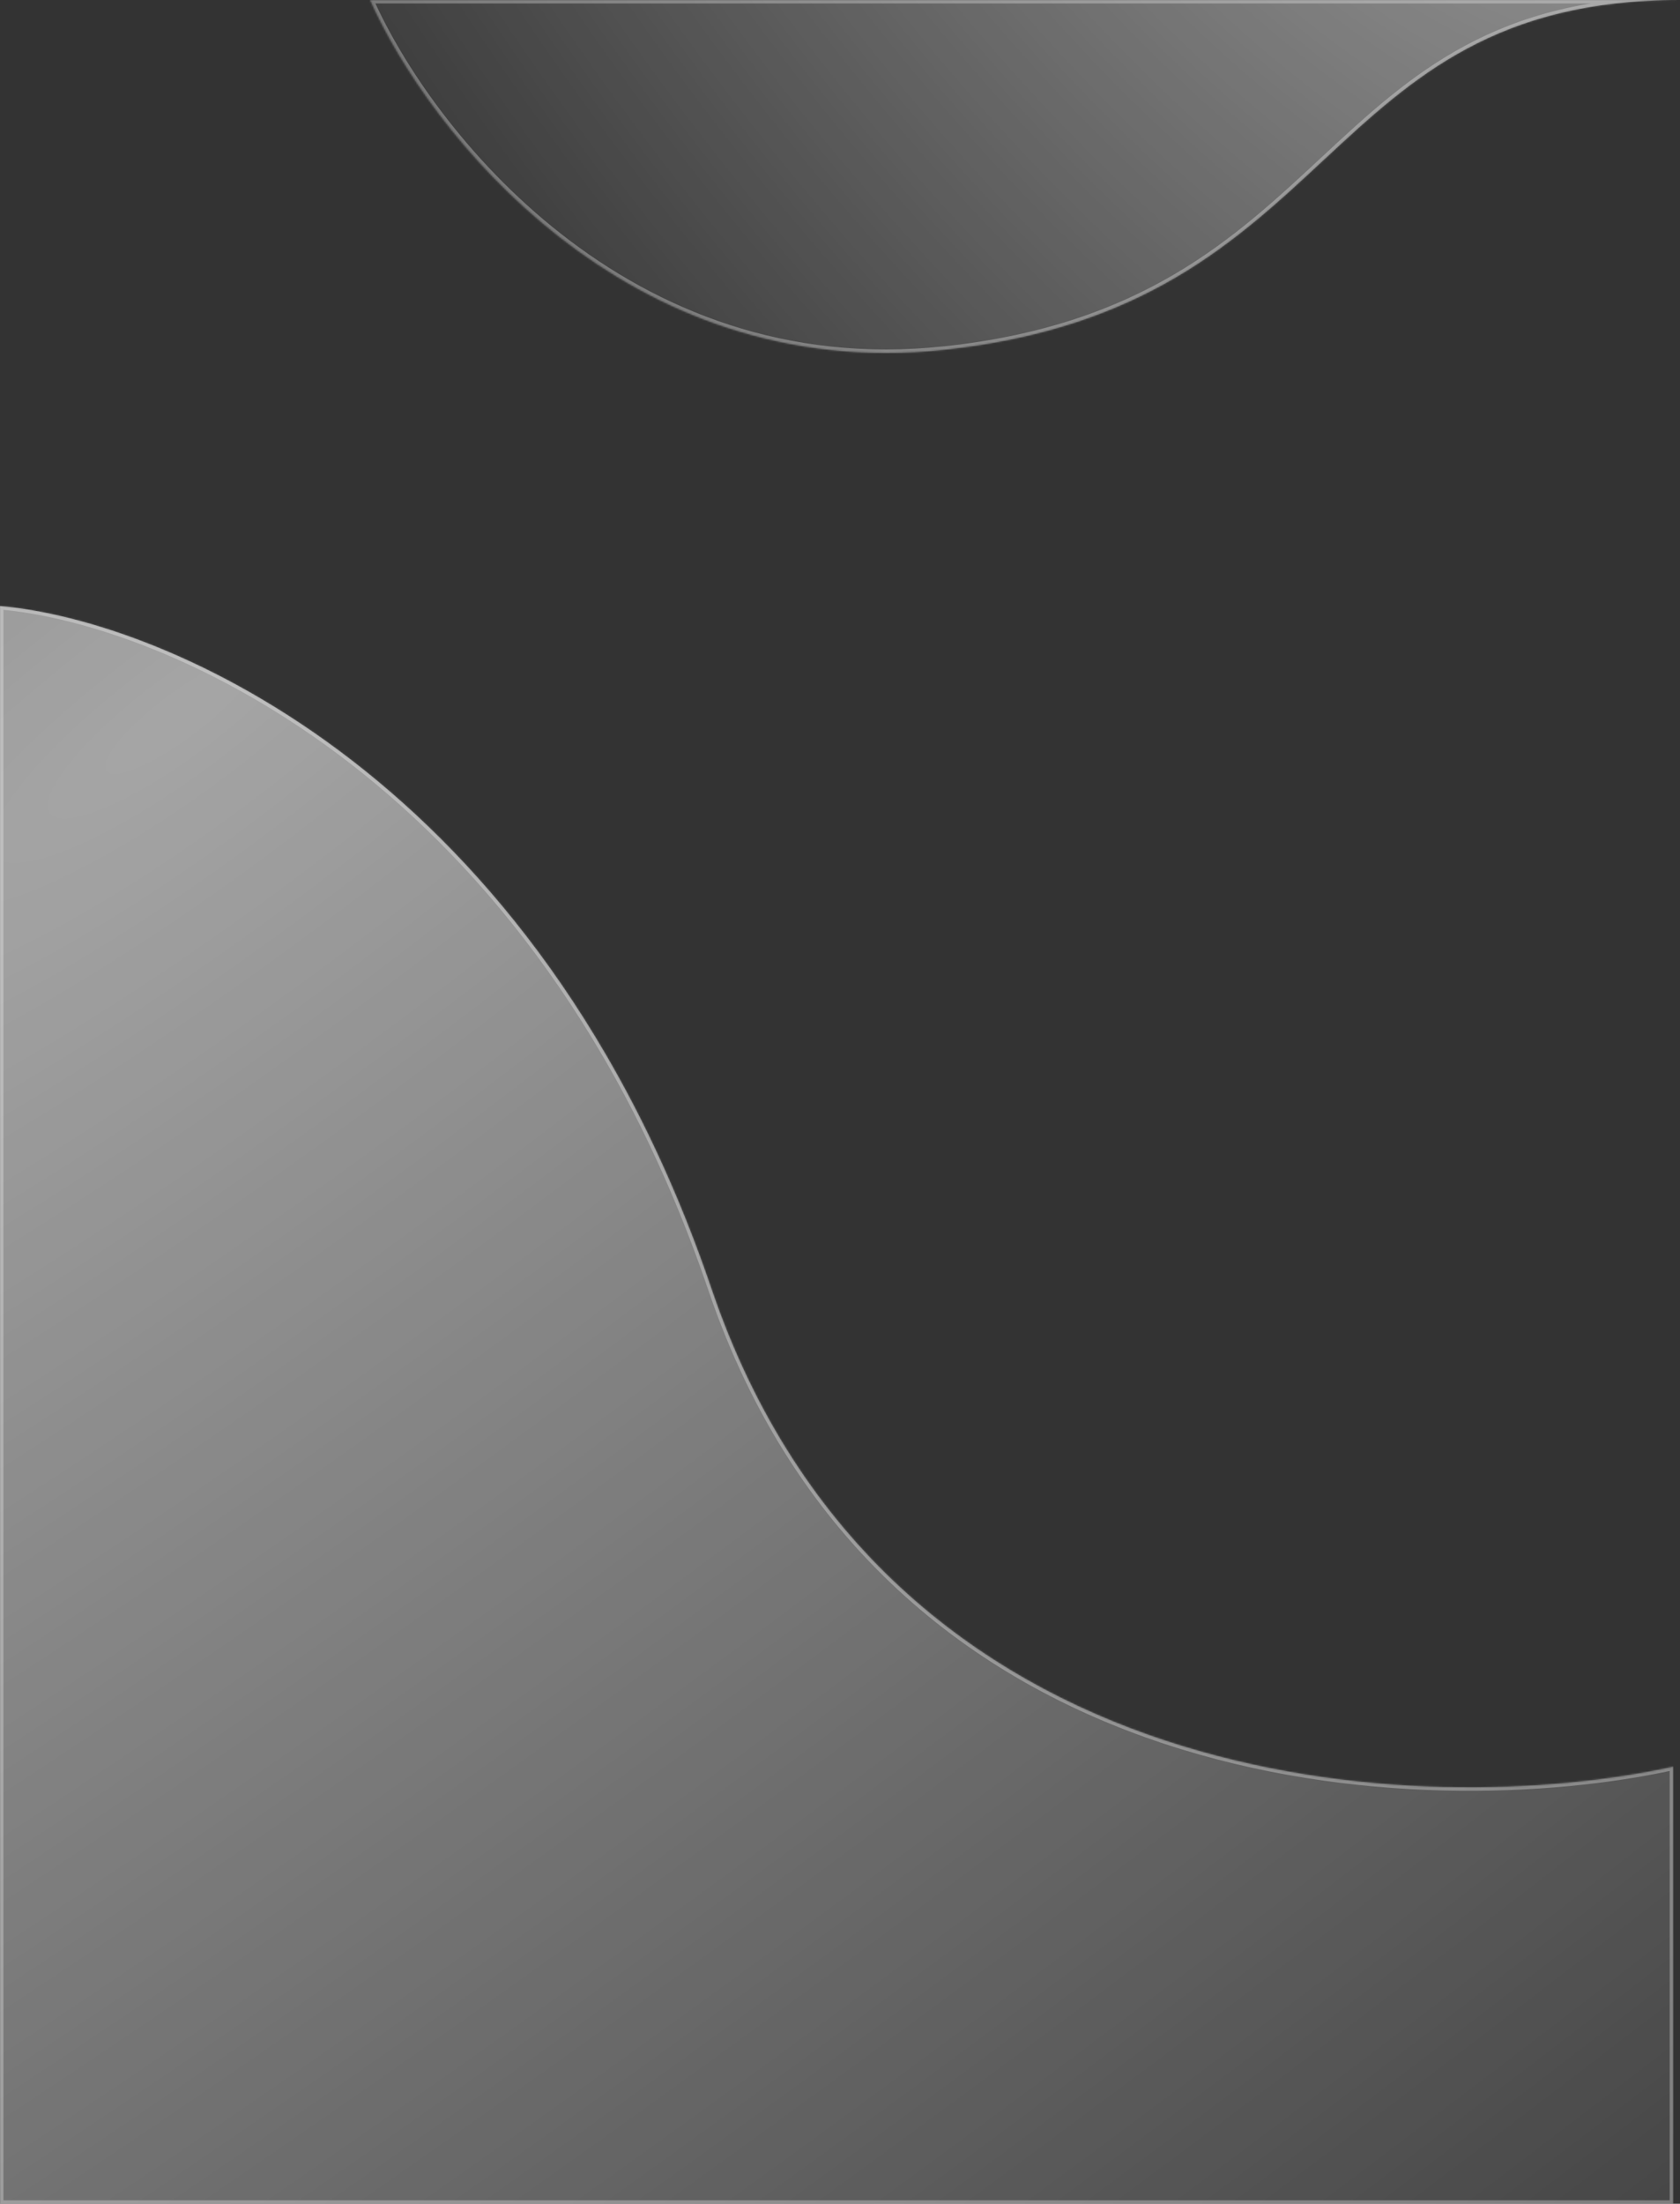 <svg xmlns="http://www.w3.org/2000/svg" xmlns:xlink="http://www.w3.org/1999/xlink" viewBox="0 0 976 1280" preserveAspectRatio="none"><rect x="0" y="0" width="976" height="1280" fill="#333333" stroke="none"/><defs><style>.cls-1,.cls-5{fill:#fff;}.cls-2{fill-opacity:0.7;fill:url(#radial-gradient);}.cls-3{fill-opacity:0.6;fill:url(#radial-gradient-2);}.cls-4{mask:url(#mask);}.cls-5{fill-opacity:0.3;}</style><radialGradient id="radial-gradient" cx="345.52" cy="781.47" r="1" gradientTransform="matrix(767.91, 1007.23, 4171.85, -3180.62, -3525396.09, 2137960.85)" gradientUnits="userSpaceOnUse"><stop offset="0" stop-color="#fff" stop-opacity="0.8"/><stop offset="1" stop-color="#fff" stop-opacity="0.1"/></radialGradient><radialGradient id="radial-gradient-2" cx="345.96" cy="780.97" r="1" gradientTransform="matrix(-531.89, 402, 735.82, 973.56, -389812.41, -899676.13)" gradientUnits="userSpaceOnUse"><stop offset="0.25" stop-color="#fff" stop-opacity="0.7"/><stop offset="1" stop-color="#fff" stop-opacity="0.1"/></radialGradient><mask id="mask" x="-2" y="-2" width="978" height="1284" maskUnits="userSpaceOnUse"><g id="path-1-inside-1_17_949" data-name="path-1-inside-1 17 949"><path class="cls-1" d="M413.38,748.64C312.22,451,95.64,360.21,0,352v928H972V1026.13C827.94,1057.64,514.54,1046.24,413.38,748.64Z"/><path class="cls-1" d="M548.76,203.15C363,223.17,248.87,76.06,215,0H976C763.65,0,780.92,178.11,548.76,203.15Z"/></g></mask></defs><path class="cls-2" d="M413.38,748.64C312.22,451,95.64,360.21,0,352v928H972V1026.13C827.94,1057.64,514.54,1046.24,413.38,748.64Z"/><path class="cls-3" d="M548.76,203.15C363,223.17,248.87,76.06,215,0H976C763.65,0,780.92,178.11,548.76,203.15Z"/><g class="cls-4"><path class="cls-5" d="M0,352l.17-2L-2,349.82V352ZM413.38,748.64l-1.89.64h0ZM972,1026.13h2v-2.48l-2.43.53ZM972,1280v2h2v-2ZM0,1280H-2v2H0ZM215,0V-2h-3.08L213.17.81ZM548.76,203.15l-.21-2ZM-.17,354c94.87,8.15,310.76,98.46,411.66,395.29l3.78-1.29C313.85,449.62,96.59,358.29.17,350ZM411.49,749.28C462.3,898.77,566.48,976.42,676,1012.7s224.15,31.2,296.46,15.39l-.86-3.91c-71.75,15.69-185.74,20.7-294.34-15.28S465.62,896.11,415.27,748ZM970,1026.13V1280h4V1026.13ZM972,1278H0v4H972ZM2,1280V352H-2v928ZM213.17.81c17.05,38.3,54.25,94.37,110.53,138.37s131.79,76,225.28,65.95l-.43-4C456.3,211.1,381.83,179.56,326.17,136S233.64,37,216.83-.81ZM549,205.13c116.75-12.59,170.88-63.76,222.19-111.48C796.82,69.8,821.64,46.93,853.25,30S923.22,2,976,2V-2C922.61-2,883.54,9.2,851.36,26.46s-57.31,40.45-82.91,64.26c-51.18,47.59-104.49,98-219.9,110.44ZM976-2H215V2H976Z"/></g></svg>